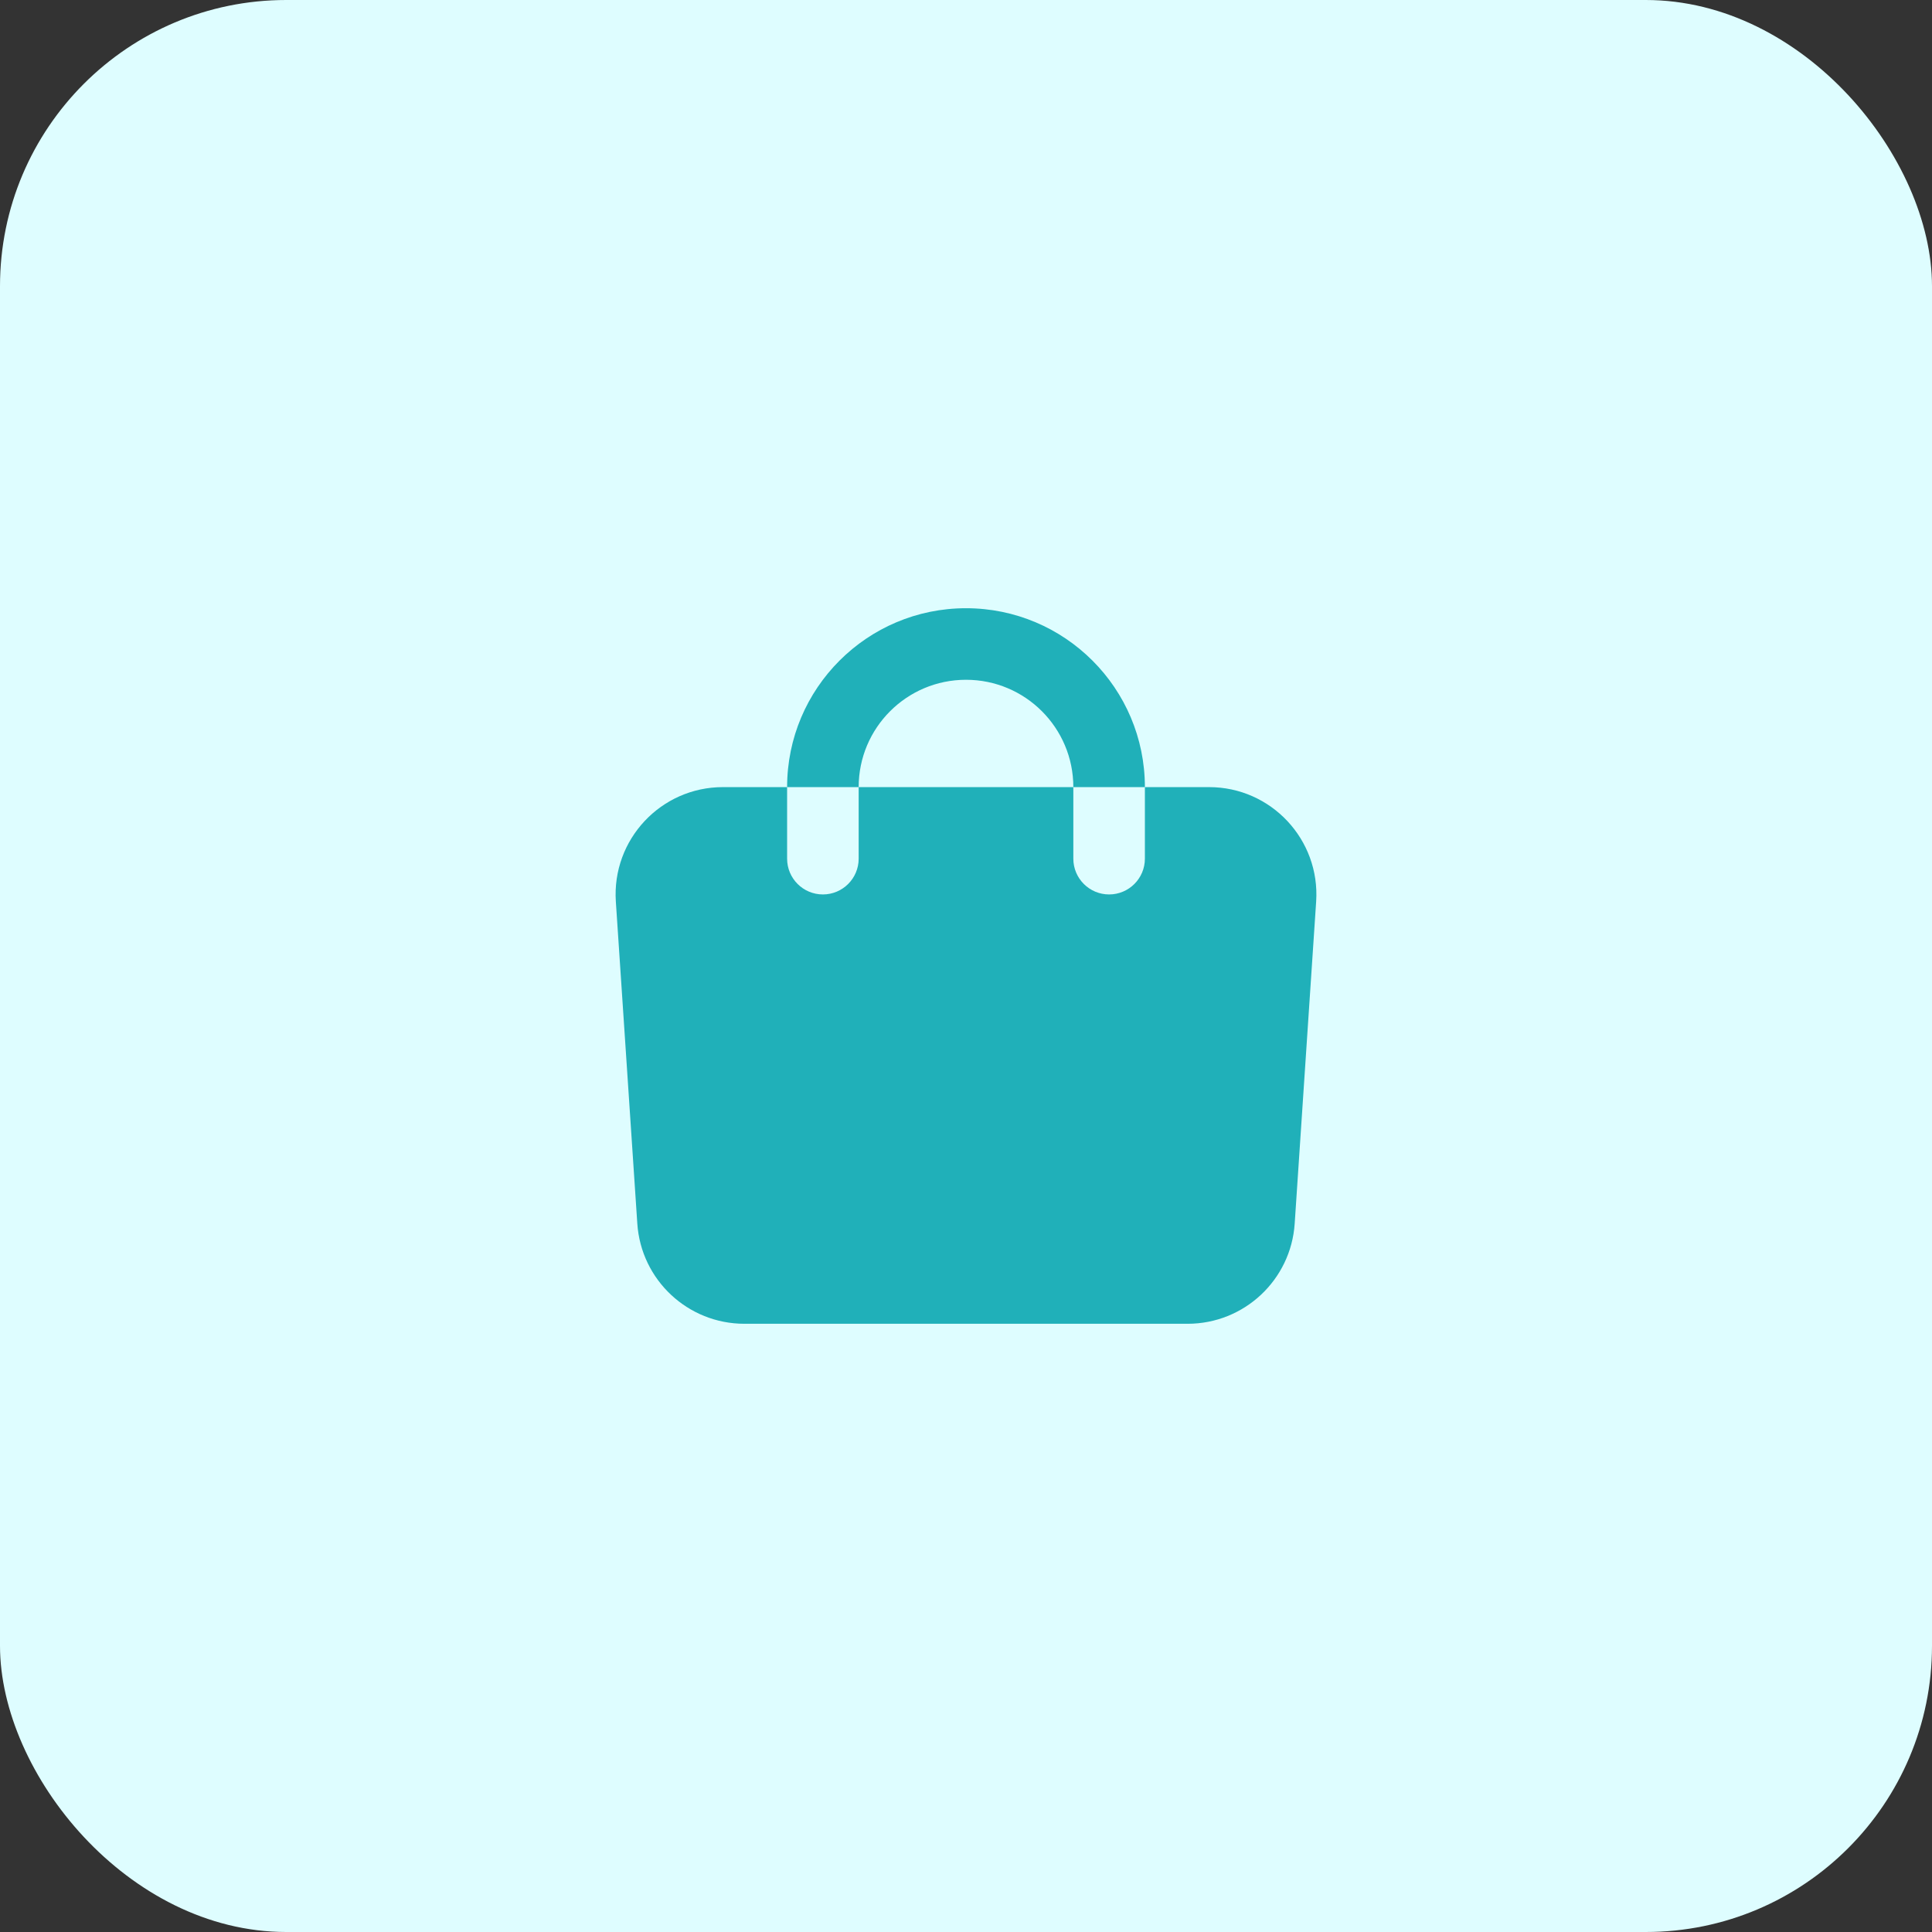 <svg width="54" height="54" viewBox="0 0 54 54" fill="none" xmlns="http://www.w3.org/2000/svg">
<rect x="0" y="0" width="54" height="54" fill="#333333" stroke="none"/>
<rect width="54" height="54" rx="8" fill="#DEFDFF"/>
<path d="M22 22H20.207C18.471 22 17.098 23.468 17.213 25.2L17.813 34.2C17.918 35.776 19.227 37 20.807 37H33.193C34.773 37 36.082 35.776 36.187 34.2L36.787 25.2C36.902 23.468 35.529 22 33.793 22H32V24C32 24.552 31.552 25 31 25C30.448 25 30 24.552 30 24V22H24V24C24 24.552 23.552 25 23 25C22.448 25 22 24.552 22 24V22Z" fill="#20B0B9"/>
<path fill-rule="evenodd" clip-rule="evenodd" d="M22 22C22 19.239 24.239 17 27 17C29.761 17 32 19.239 32 22H30C30 20.343 28.657 19 27 19C25.343 19 24 20.343 24 22H22Z" fill="#20B0B9"/>
</svg>
